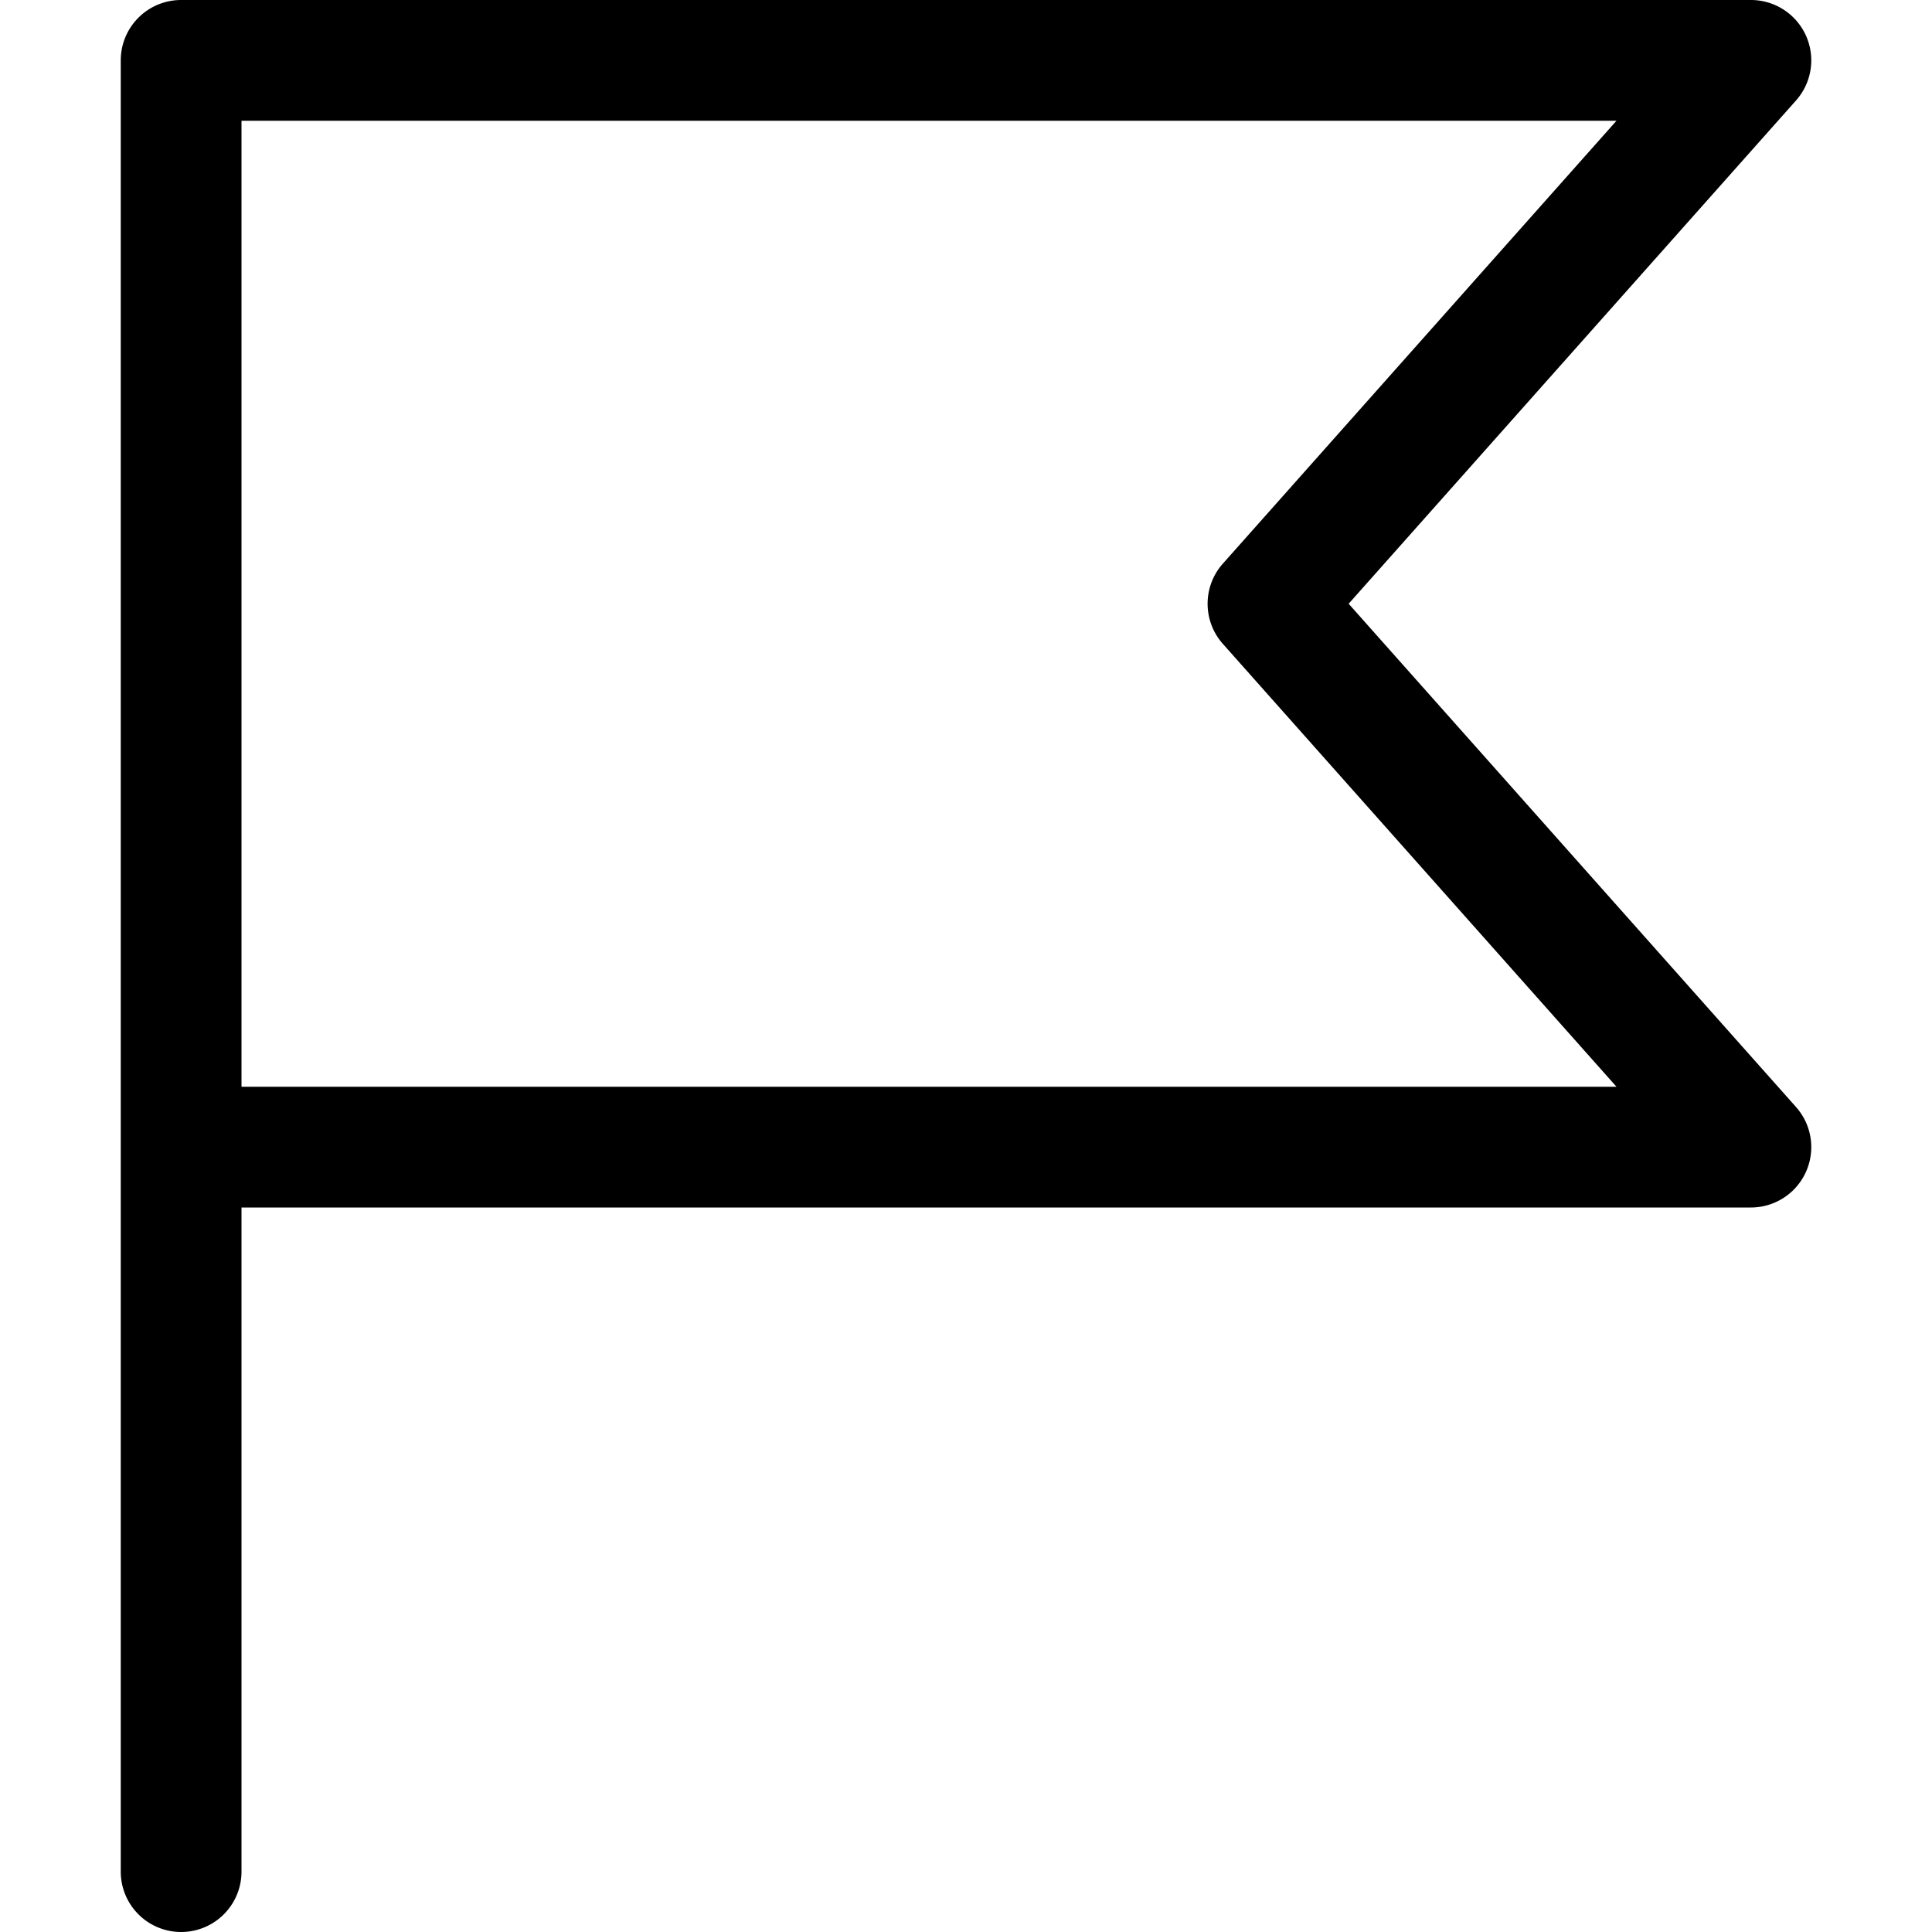 <svg id="Layer_1" data-name="Layer 1" xmlns="http://www.w3.org/2000/svg" width="16" height="16" viewBox="0 0 16 16"><path d="M11.169,5,14.874.832A.5.5,0,0,0,14.5,0H1.5A.5.5,0,0,0,1,.5v15a.5.5,0,0,0,1,0V10H14.5a.5.5,0,0,0,.374-.832ZM2,9V1H13.387l-3.26,3.668a.5.5,0,0,0,0,.664L13.387,9Z"/></svg>